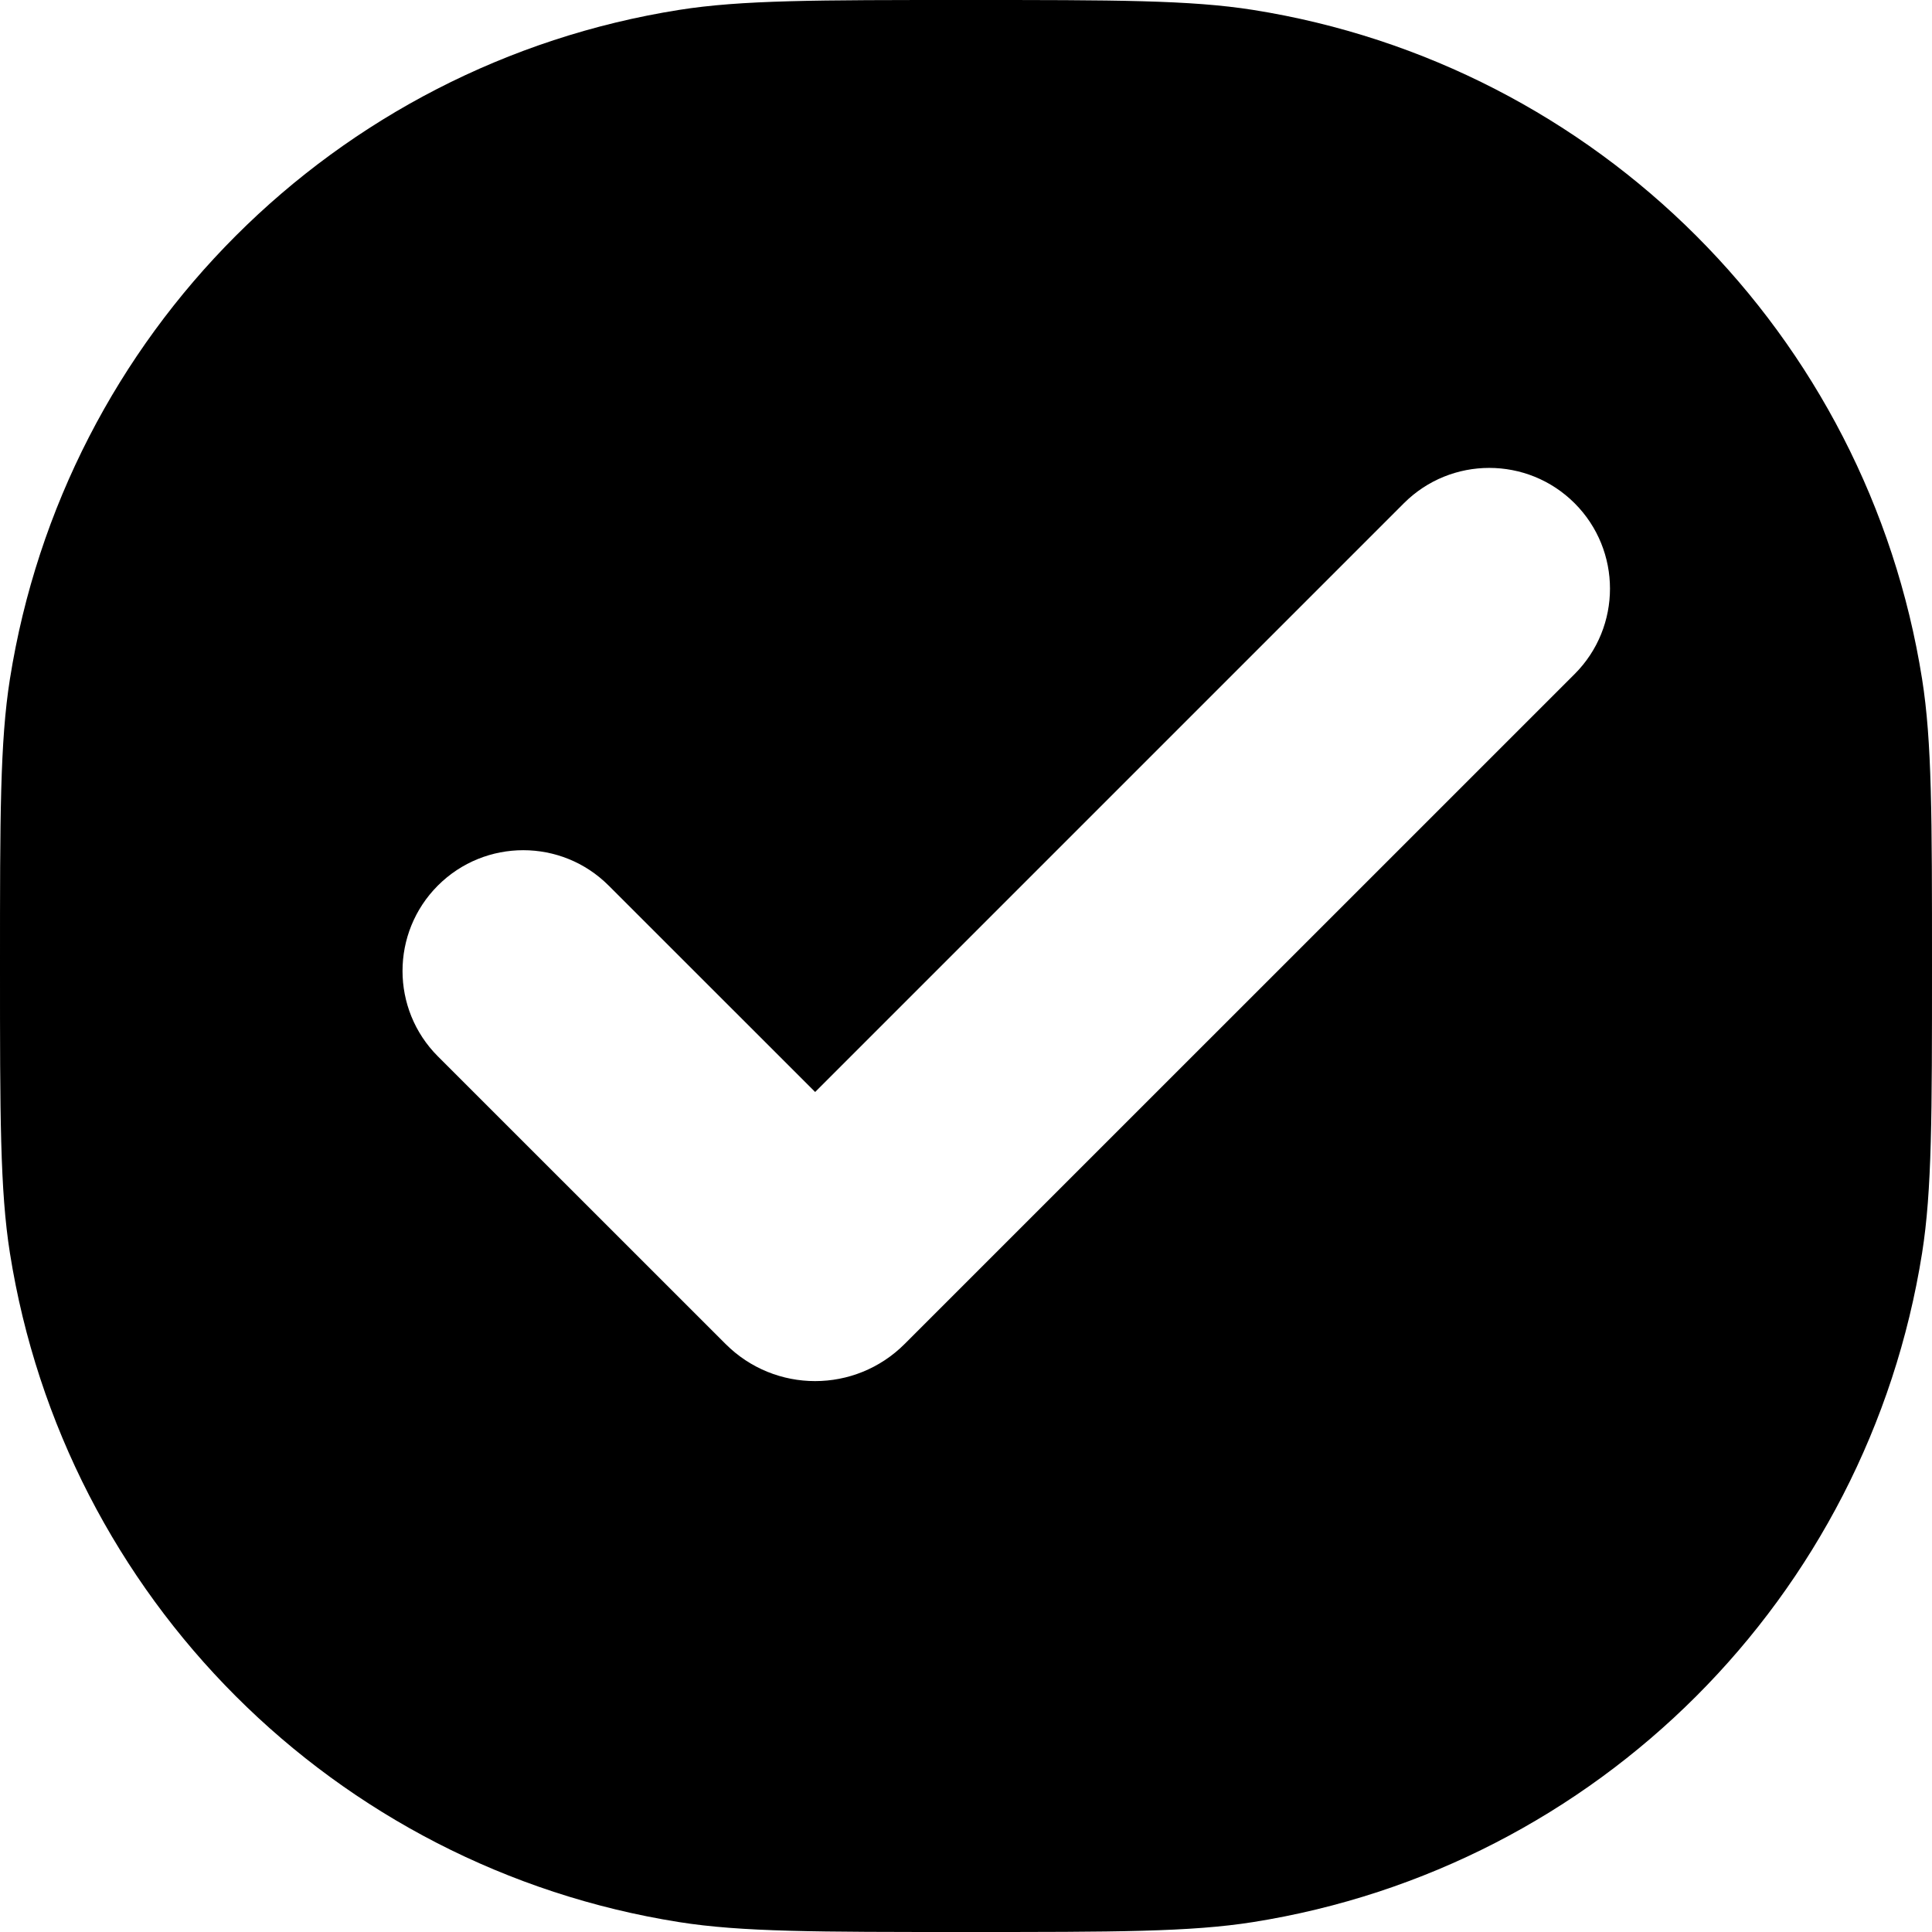 <svg width="24" height="24" viewBox="0 0 24 24" fill="none" xmlns="http://www.w3.org/2000/svg">
<path fill-rule="evenodd" clip-rule="evenodd" d="M12 24C13.858 24 14.787 24 15.565 23.877C19.843 23.199 23.199 19.843 23.877 15.565C24 14.787 24 13.858 24 12C24 10.142 24 9.213 23.877 8.436C23.199 4.157 19.843 0.801 15.565 0.123C14.787 -6.97747e-05 13.858 0 12 0C10.142 0 9.213 -6.97747e-05 8.436 0.123C4.157 0.801 0.801 4.157 0.123 8.436C-6.97747e-05 9.213 0 10.142 0 12C0 13.858 -6.97747e-05 14.787 0.123 15.565C0.801 19.843 4.157 23.199 8.436 23.877C9.213 24 10.142 24 12 24ZM11.237 16.696C10.623 17.31 9.628 17.31 9.014 16.696L5.439 13.122C4.854 12.536 4.854 11.587 5.439 11.001C6.025 10.415 6.975 10.415 7.561 11.001L10.126 13.565L17.439 6.252C18.025 5.666 18.975 5.666 19.561 6.252C20.146 6.838 20.146 7.787 19.561 8.373L11.237 16.696Z" fill="black"/>
</svg>
